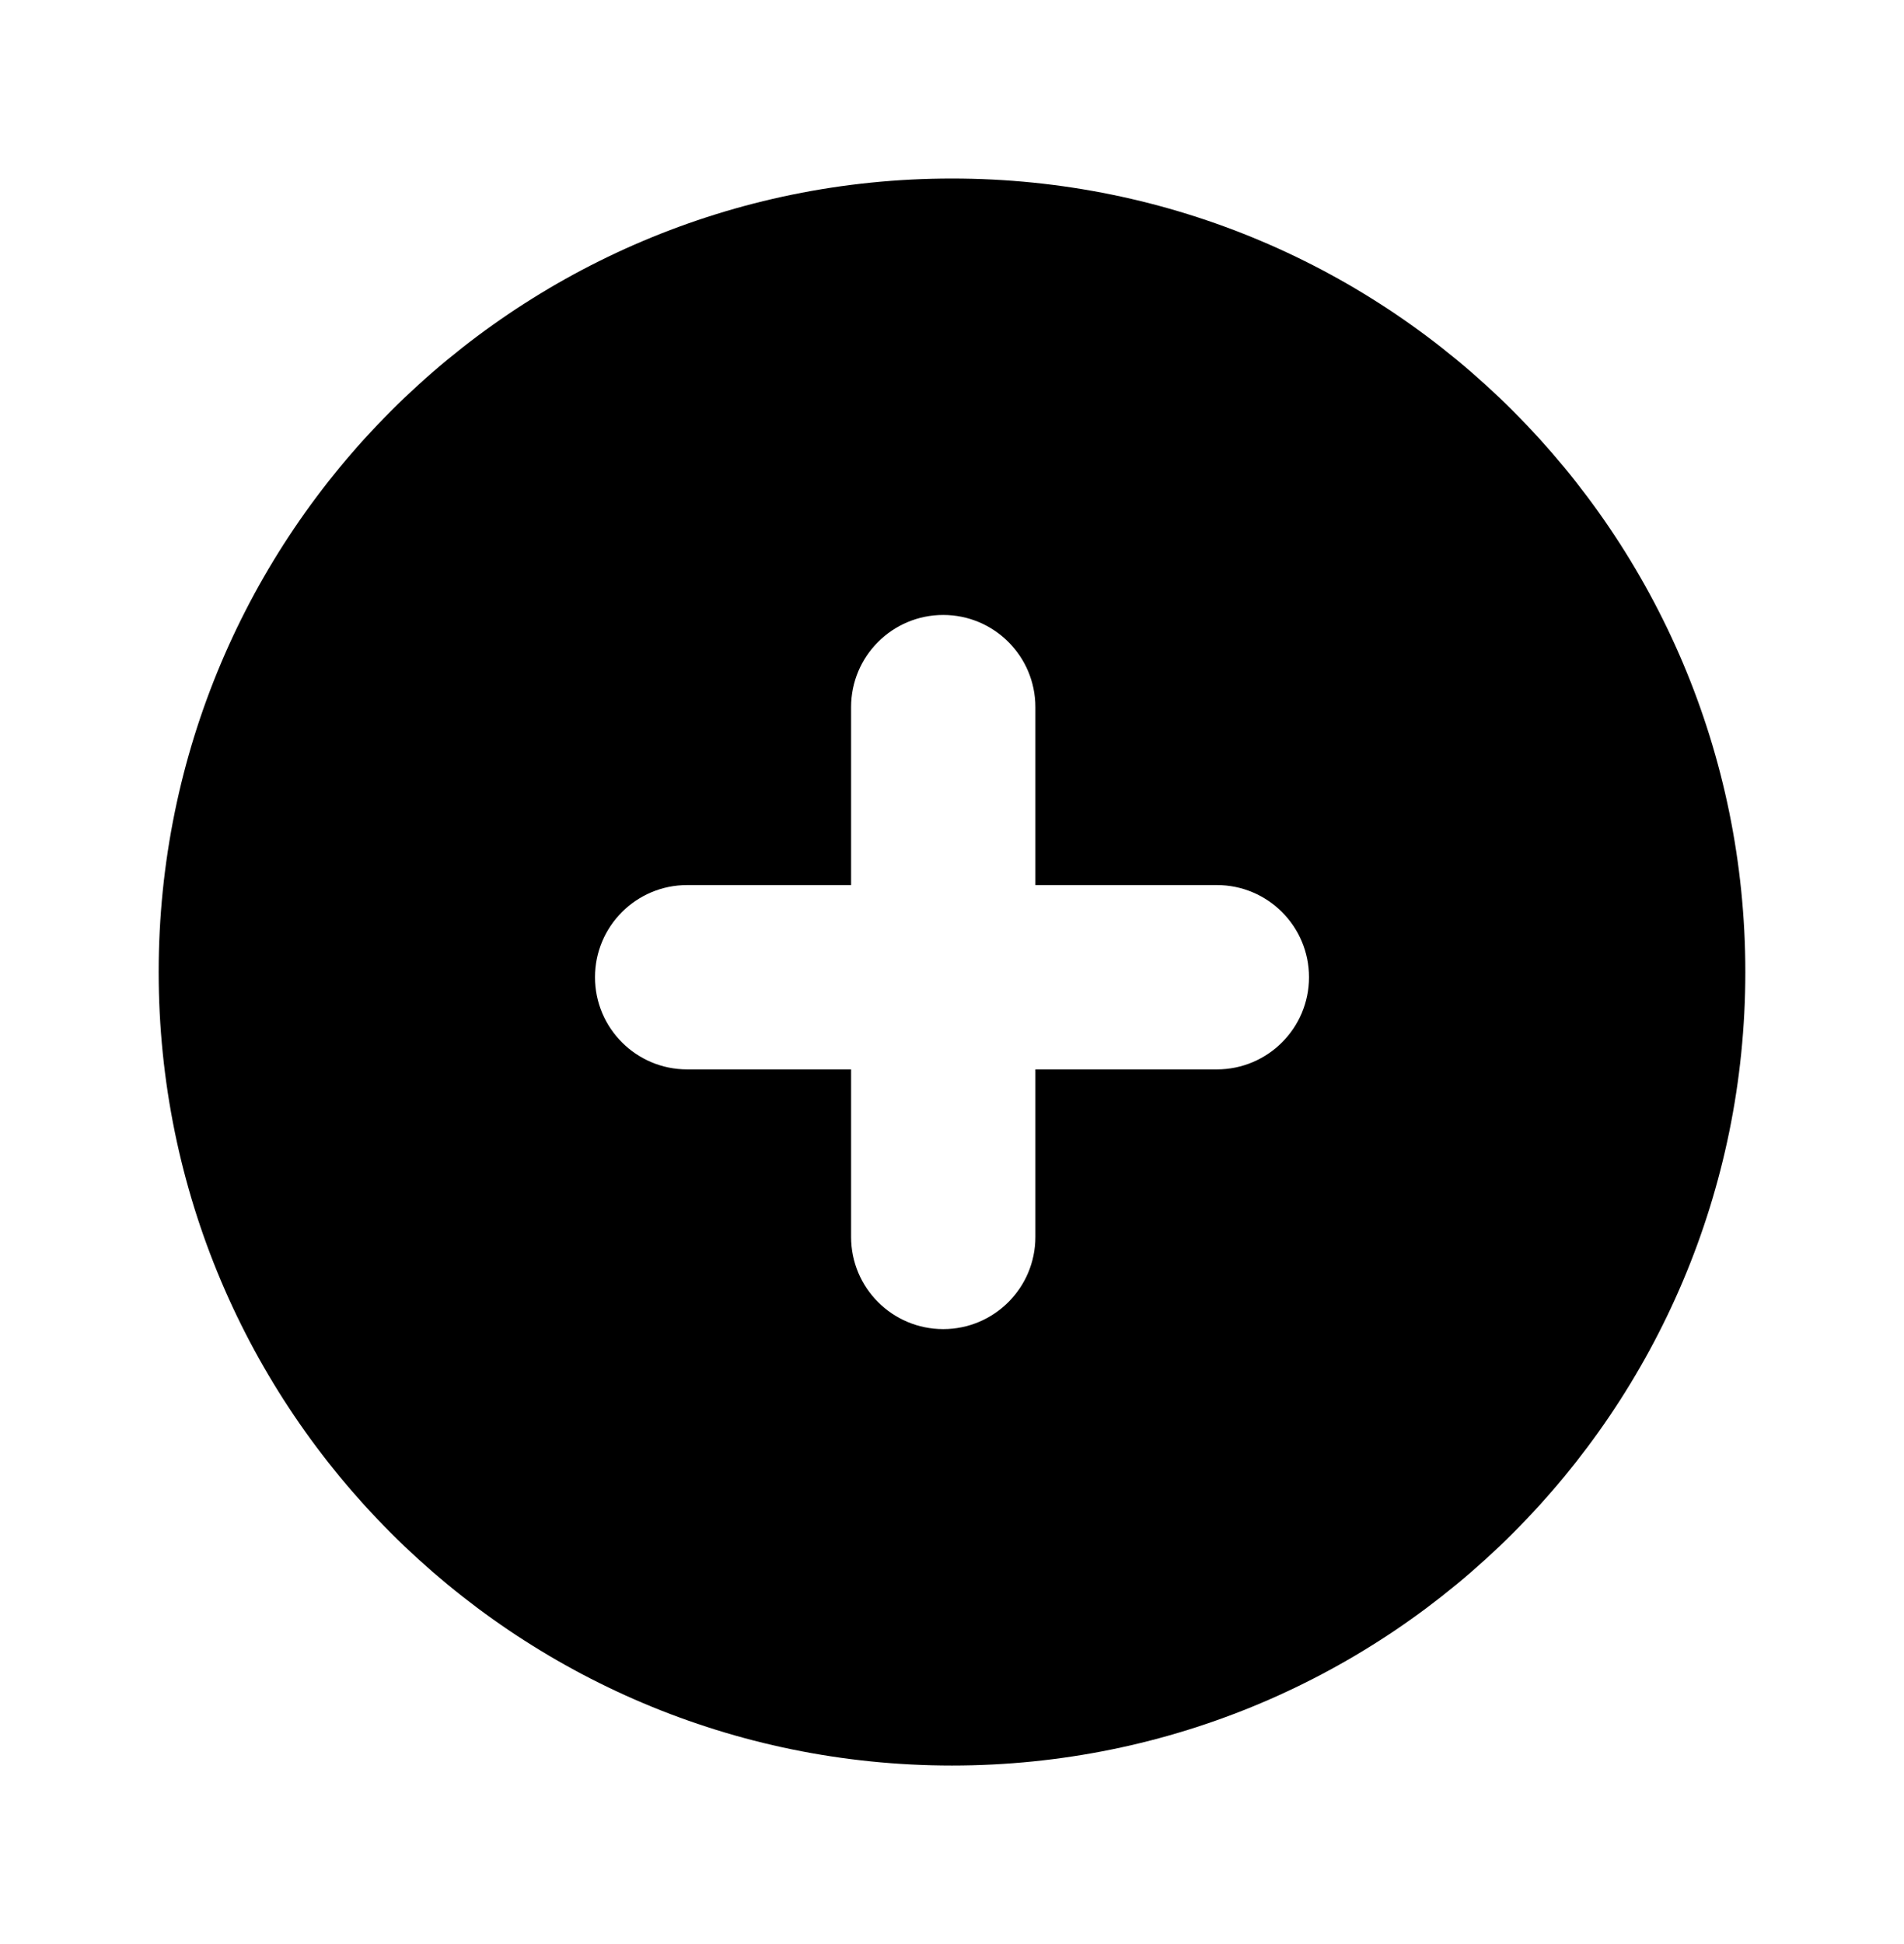 <svg width="48" height="49" viewBox="0 0 48 49" fill="none" xmlns="http://www.w3.org/2000/svg">
<path fill-rule="evenodd" clip-rule="evenodd" d="M24 44.5C35.046 44.5 44 35.546 44 24.5C44 13.454 35.046 4.5 24 4.5C12.954 4.5 4 13.454 4 24.5C4 35.546 12.954 44.5 24 44.5ZM21.456 17.823C21.456 16.54 22.496 15.5 23.779 15.5C25.062 15.5 26.102 16.54 26.102 17.823V22.308H30.677C31.96 22.308 33 23.348 33 24.631C33 25.914 31.96 26.954 30.677 26.954H26.102V31.177C26.102 32.46 25.062 33.5 23.779 33.5C22.496 33.5 21.456 32.46 21.456 31.177V26.954H17.323C16.04 26.954 15 25.914 15 24.631C15 23.348 16.04 22.308 17.323 22.308H21.456V17.823Z" fill="currentColor"/>
</svg>

